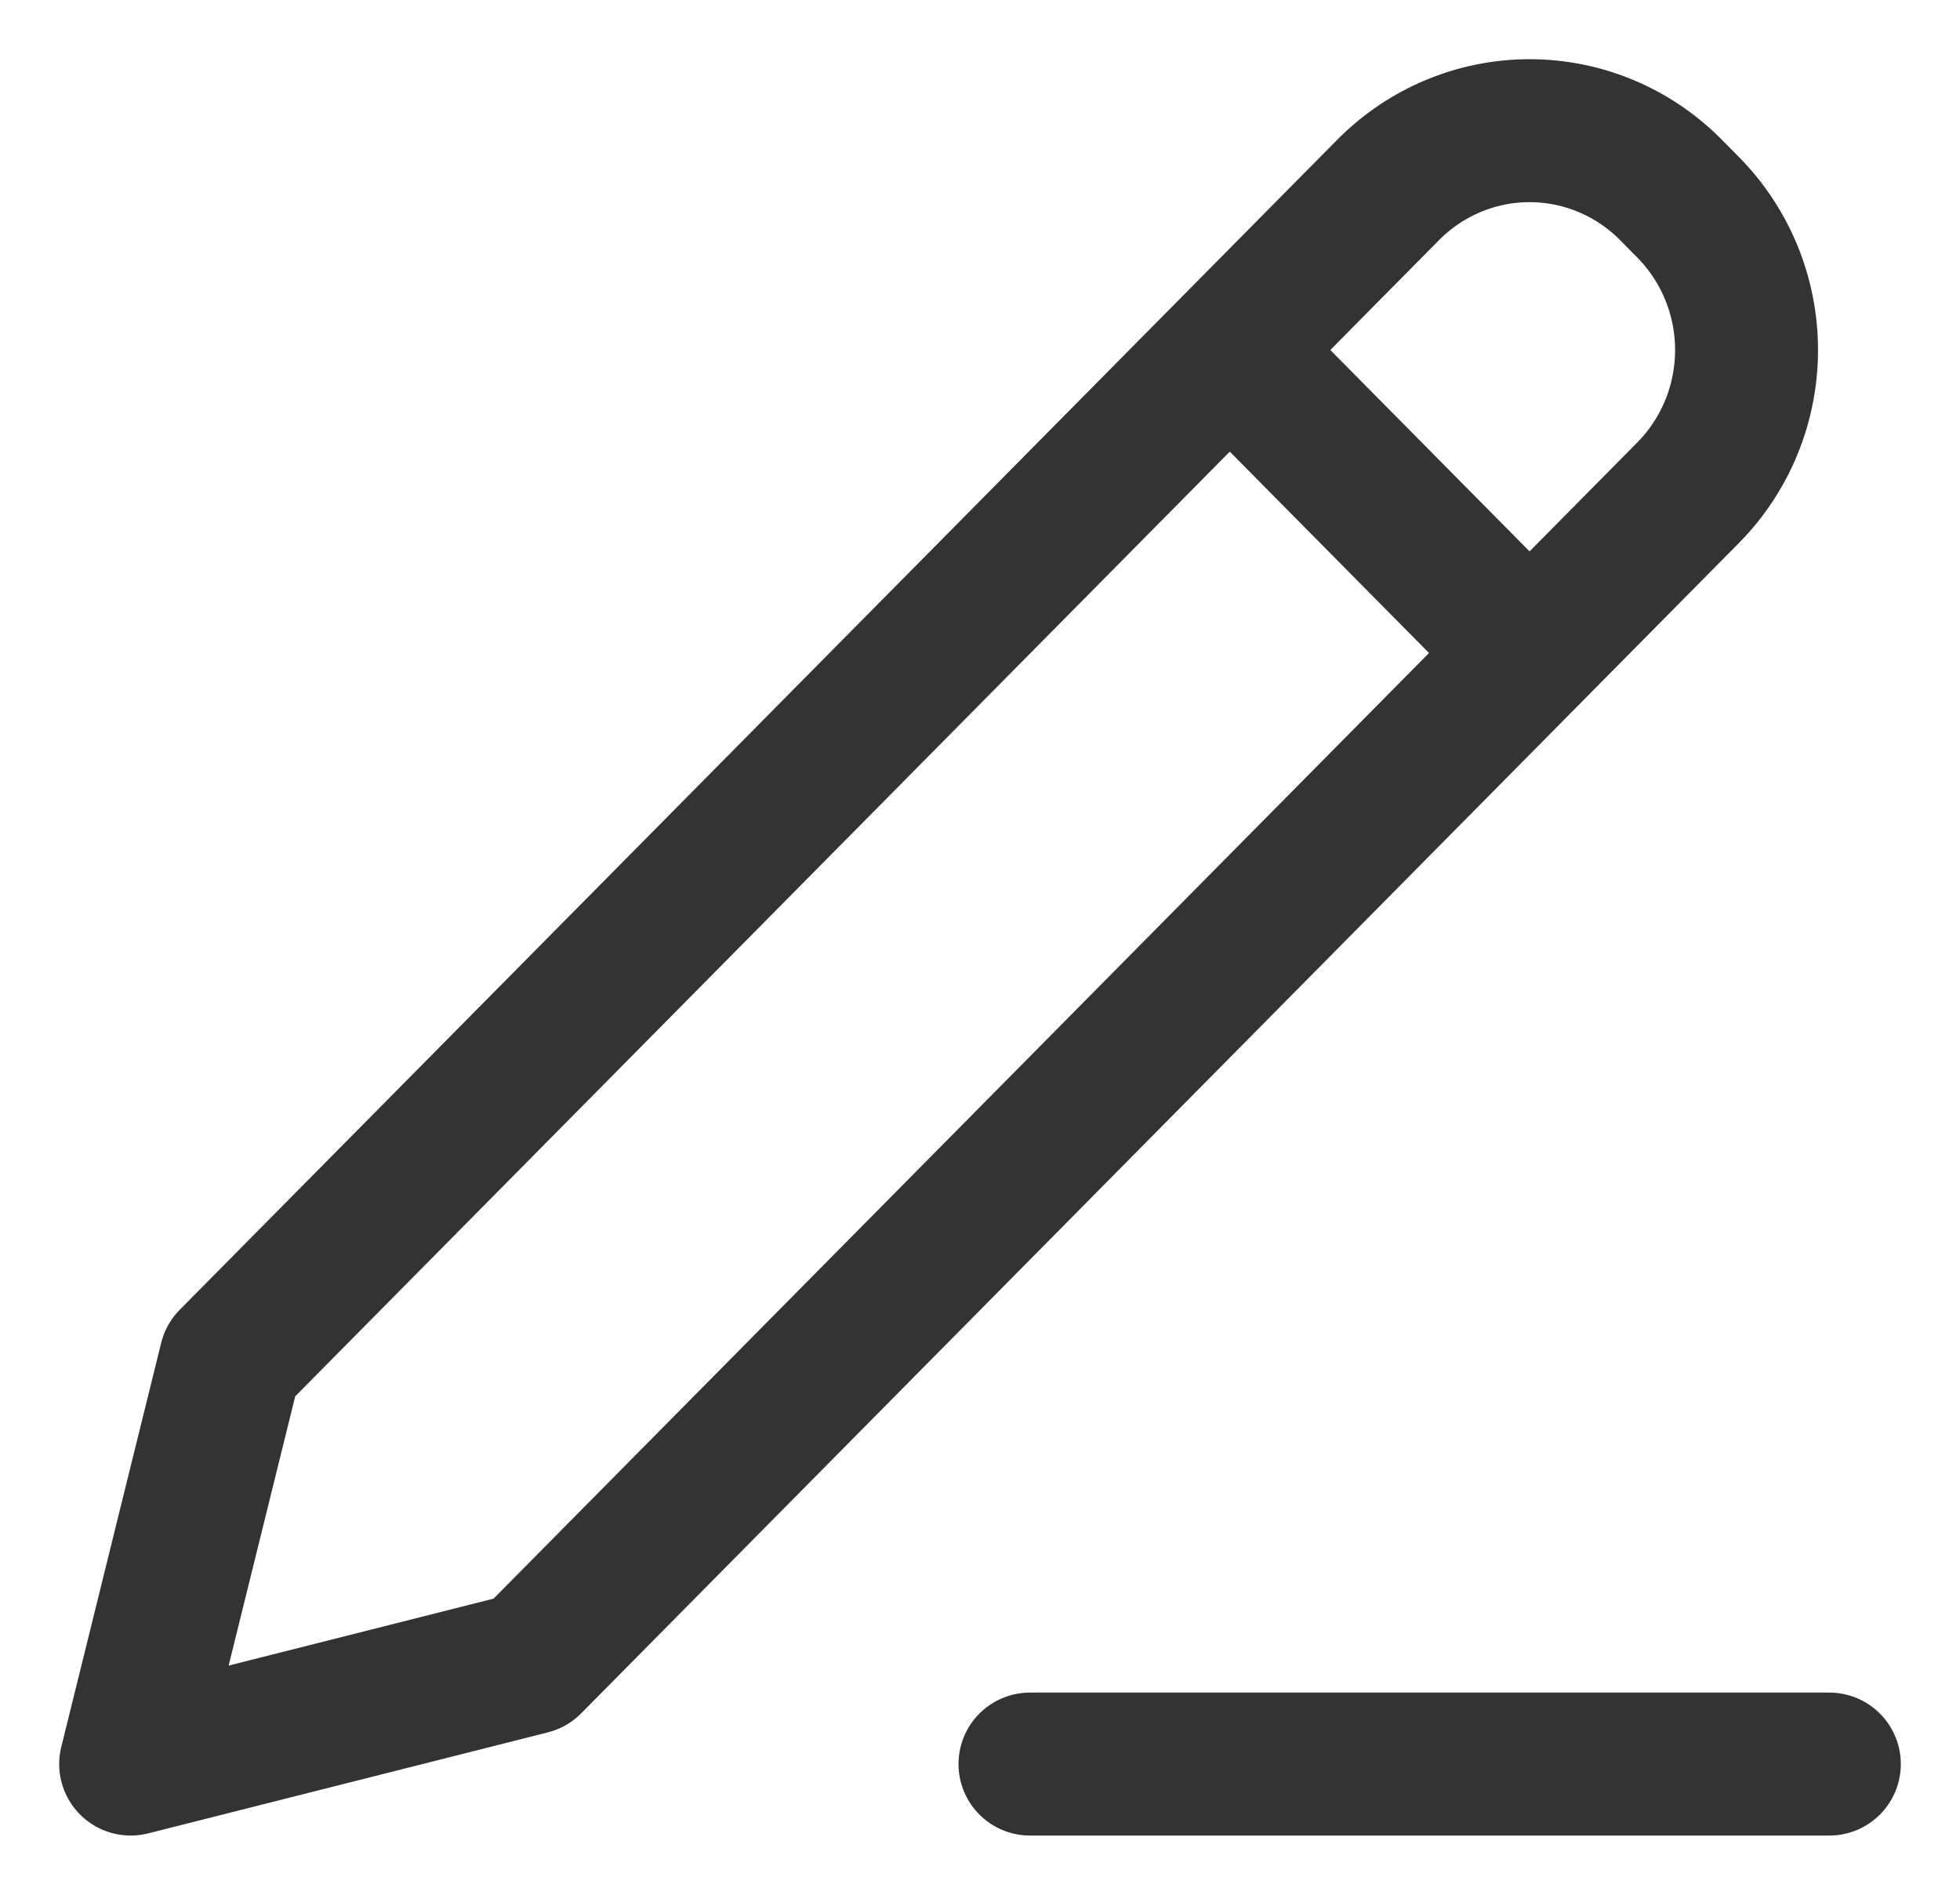 <svg width="30" height="29" viewBox="0 0 30 29" fill="none" xmlns="http://www.w3.org/2000/svg">
<path d="M18.823 5.357L23.412 9.995M15.765 27H28M3.529 20.816L2 27L8.118 25.454L25.837 7.543C26.411 6.963 26.733 6.177 26.733 5.357C26.733 4.537 26.411 3.751 25.837 3.171L25.574 2.905C25.001 2.326 24.223 2 23.412 2C22.601 2 21.823 2.326 21.249 2.905L3.529 20.816Z" stroke="#333333" stroke-width="2.188" stroke-linecap="round" stroke-linejoin="round"/>
</svg>
